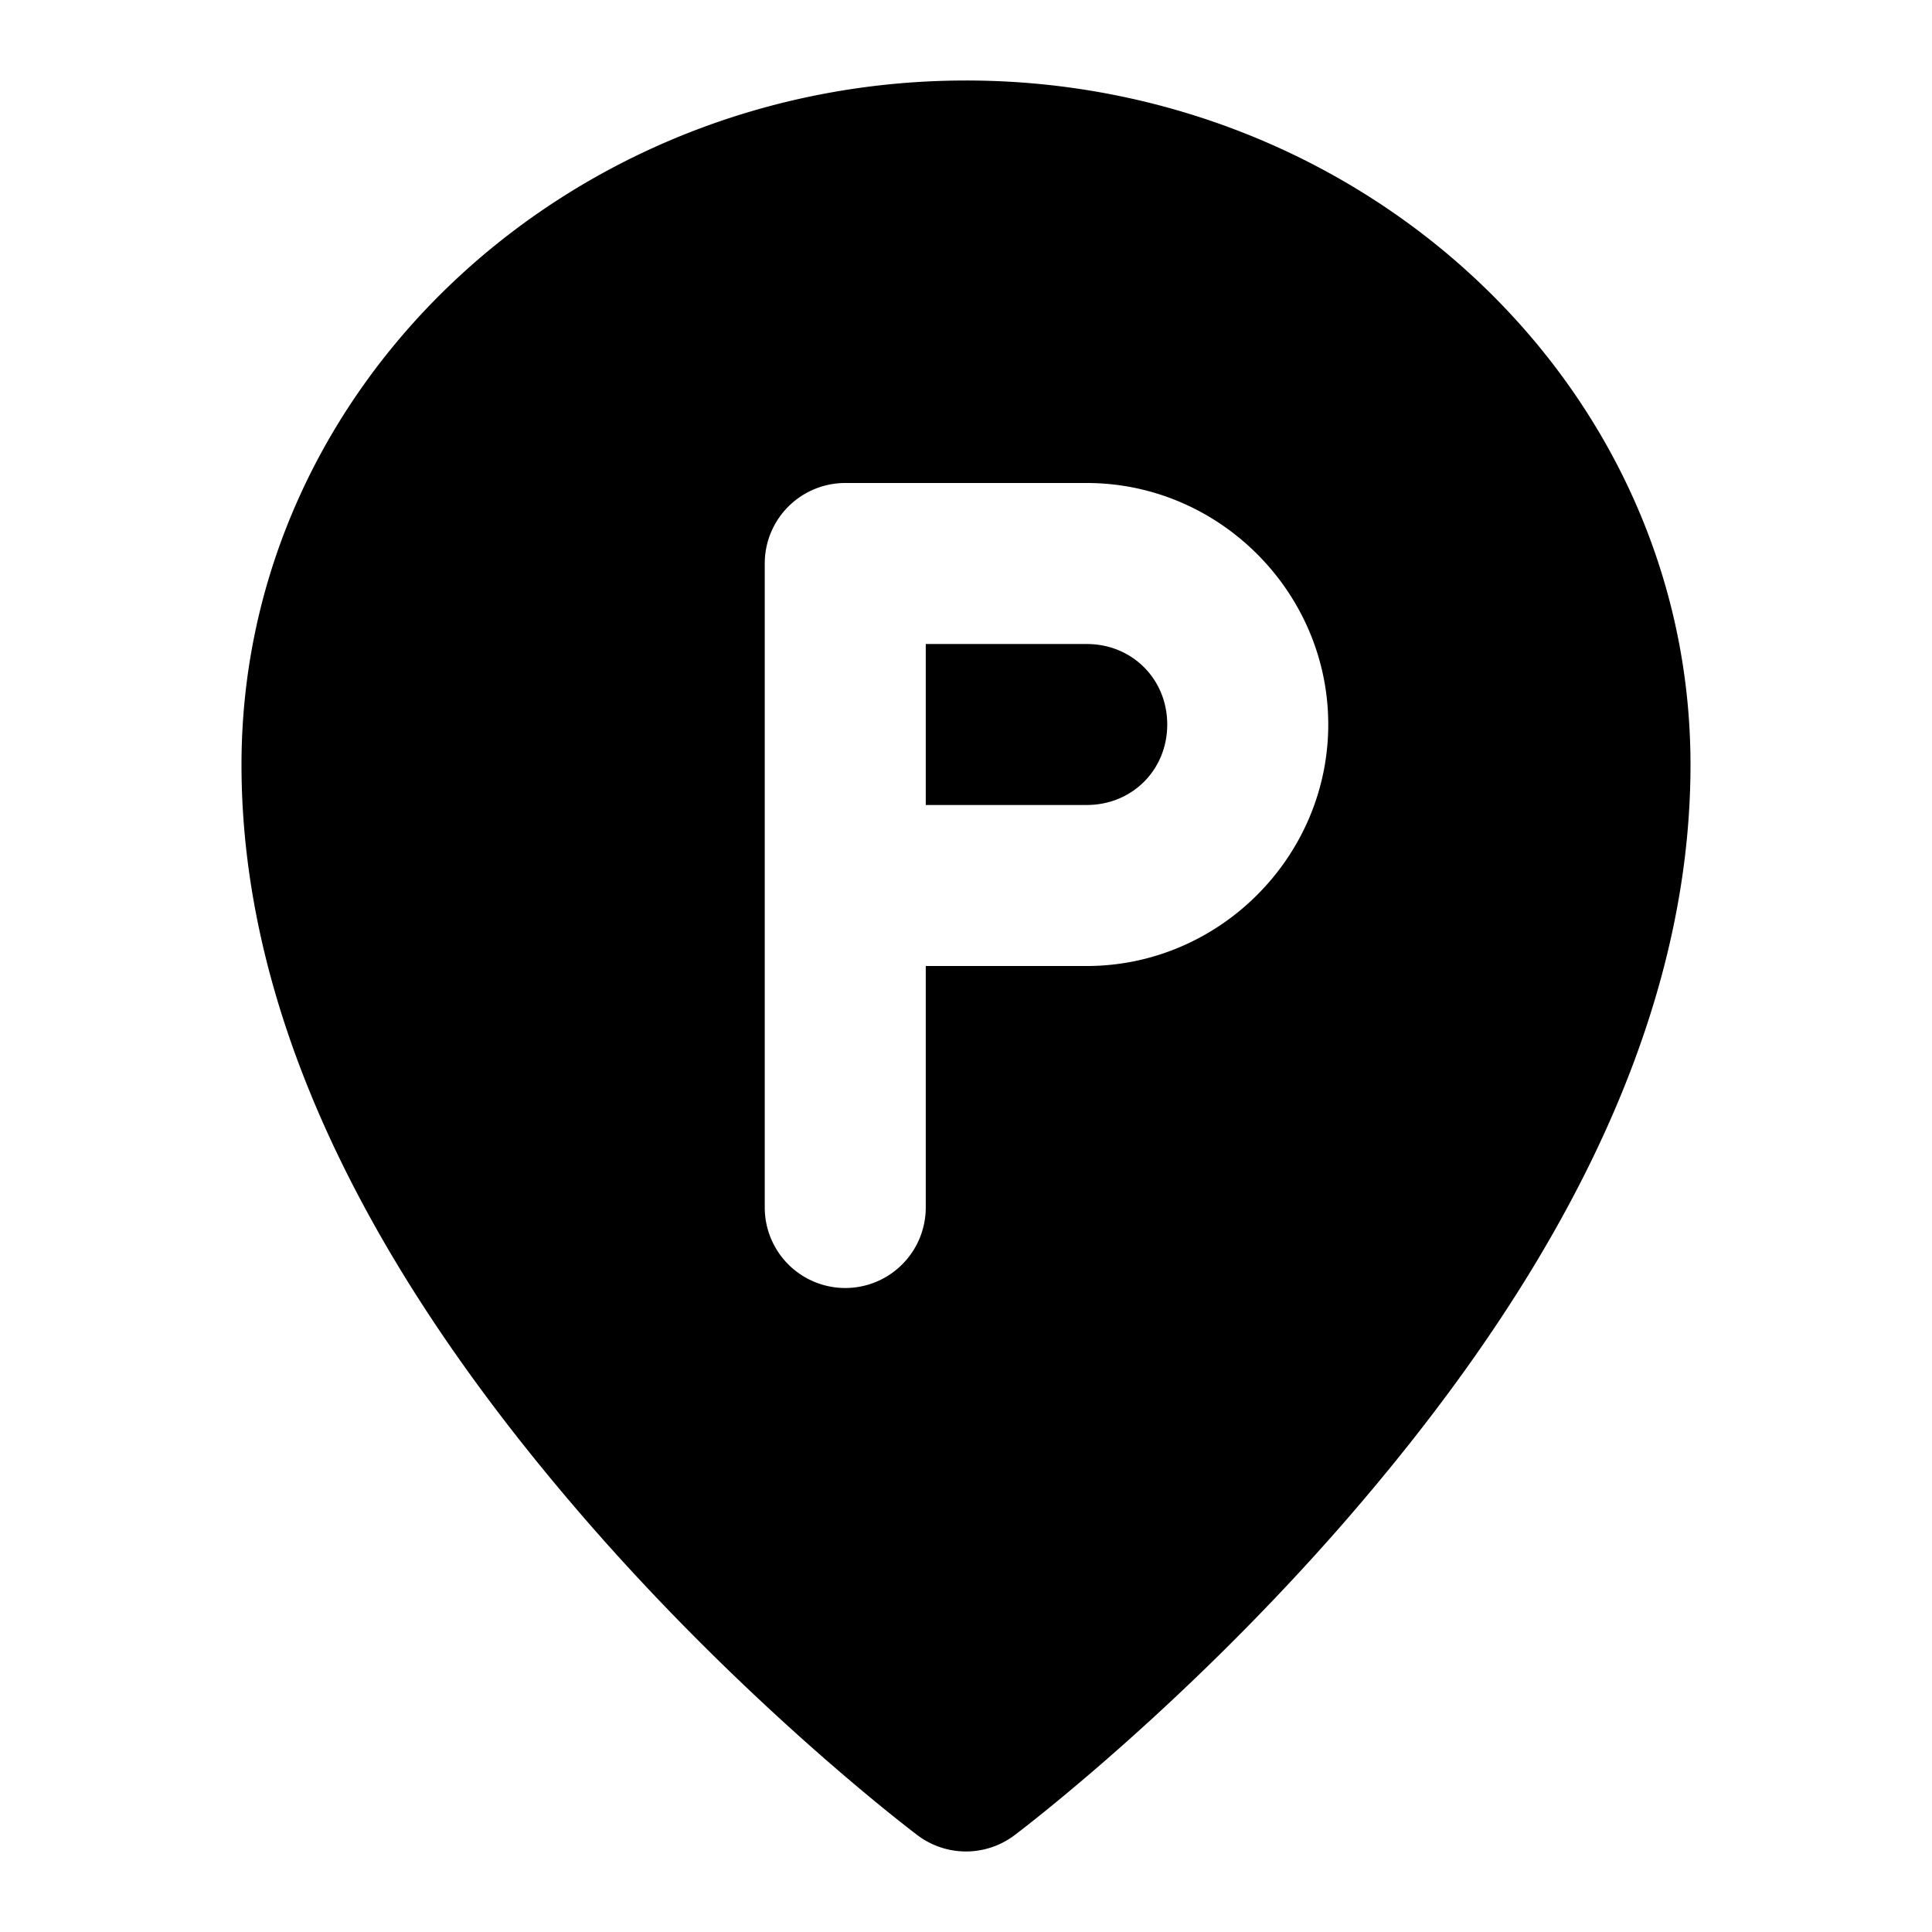 <svg xmlns="http://www.w3.org/2000/svg" width="48" height="48" viewBox="0 0 48 48"><path d="M24 2C14.15 2 6 9.563 6 19c0 7.32 4.335 13.883 8.486 18.684 4.152 4.8 8.315 7.916 8.315 7.916a2 2 0 0 0 2.398 0s4.163-3.116 8.315-7.916S42 26.32 42 19c0-9.437-8.15-17-18-17Zm-3 10h6c3.29 0 6 2.71 6 6s-2.71 6-6 6h-4v6a2 2 0 0 1-4 0V14a2 2 0 0 1 2-2z"/><path d="M23 16v4h4c1.128 0 2-.872 2-2s-.872-2-2-2z"/></svg>